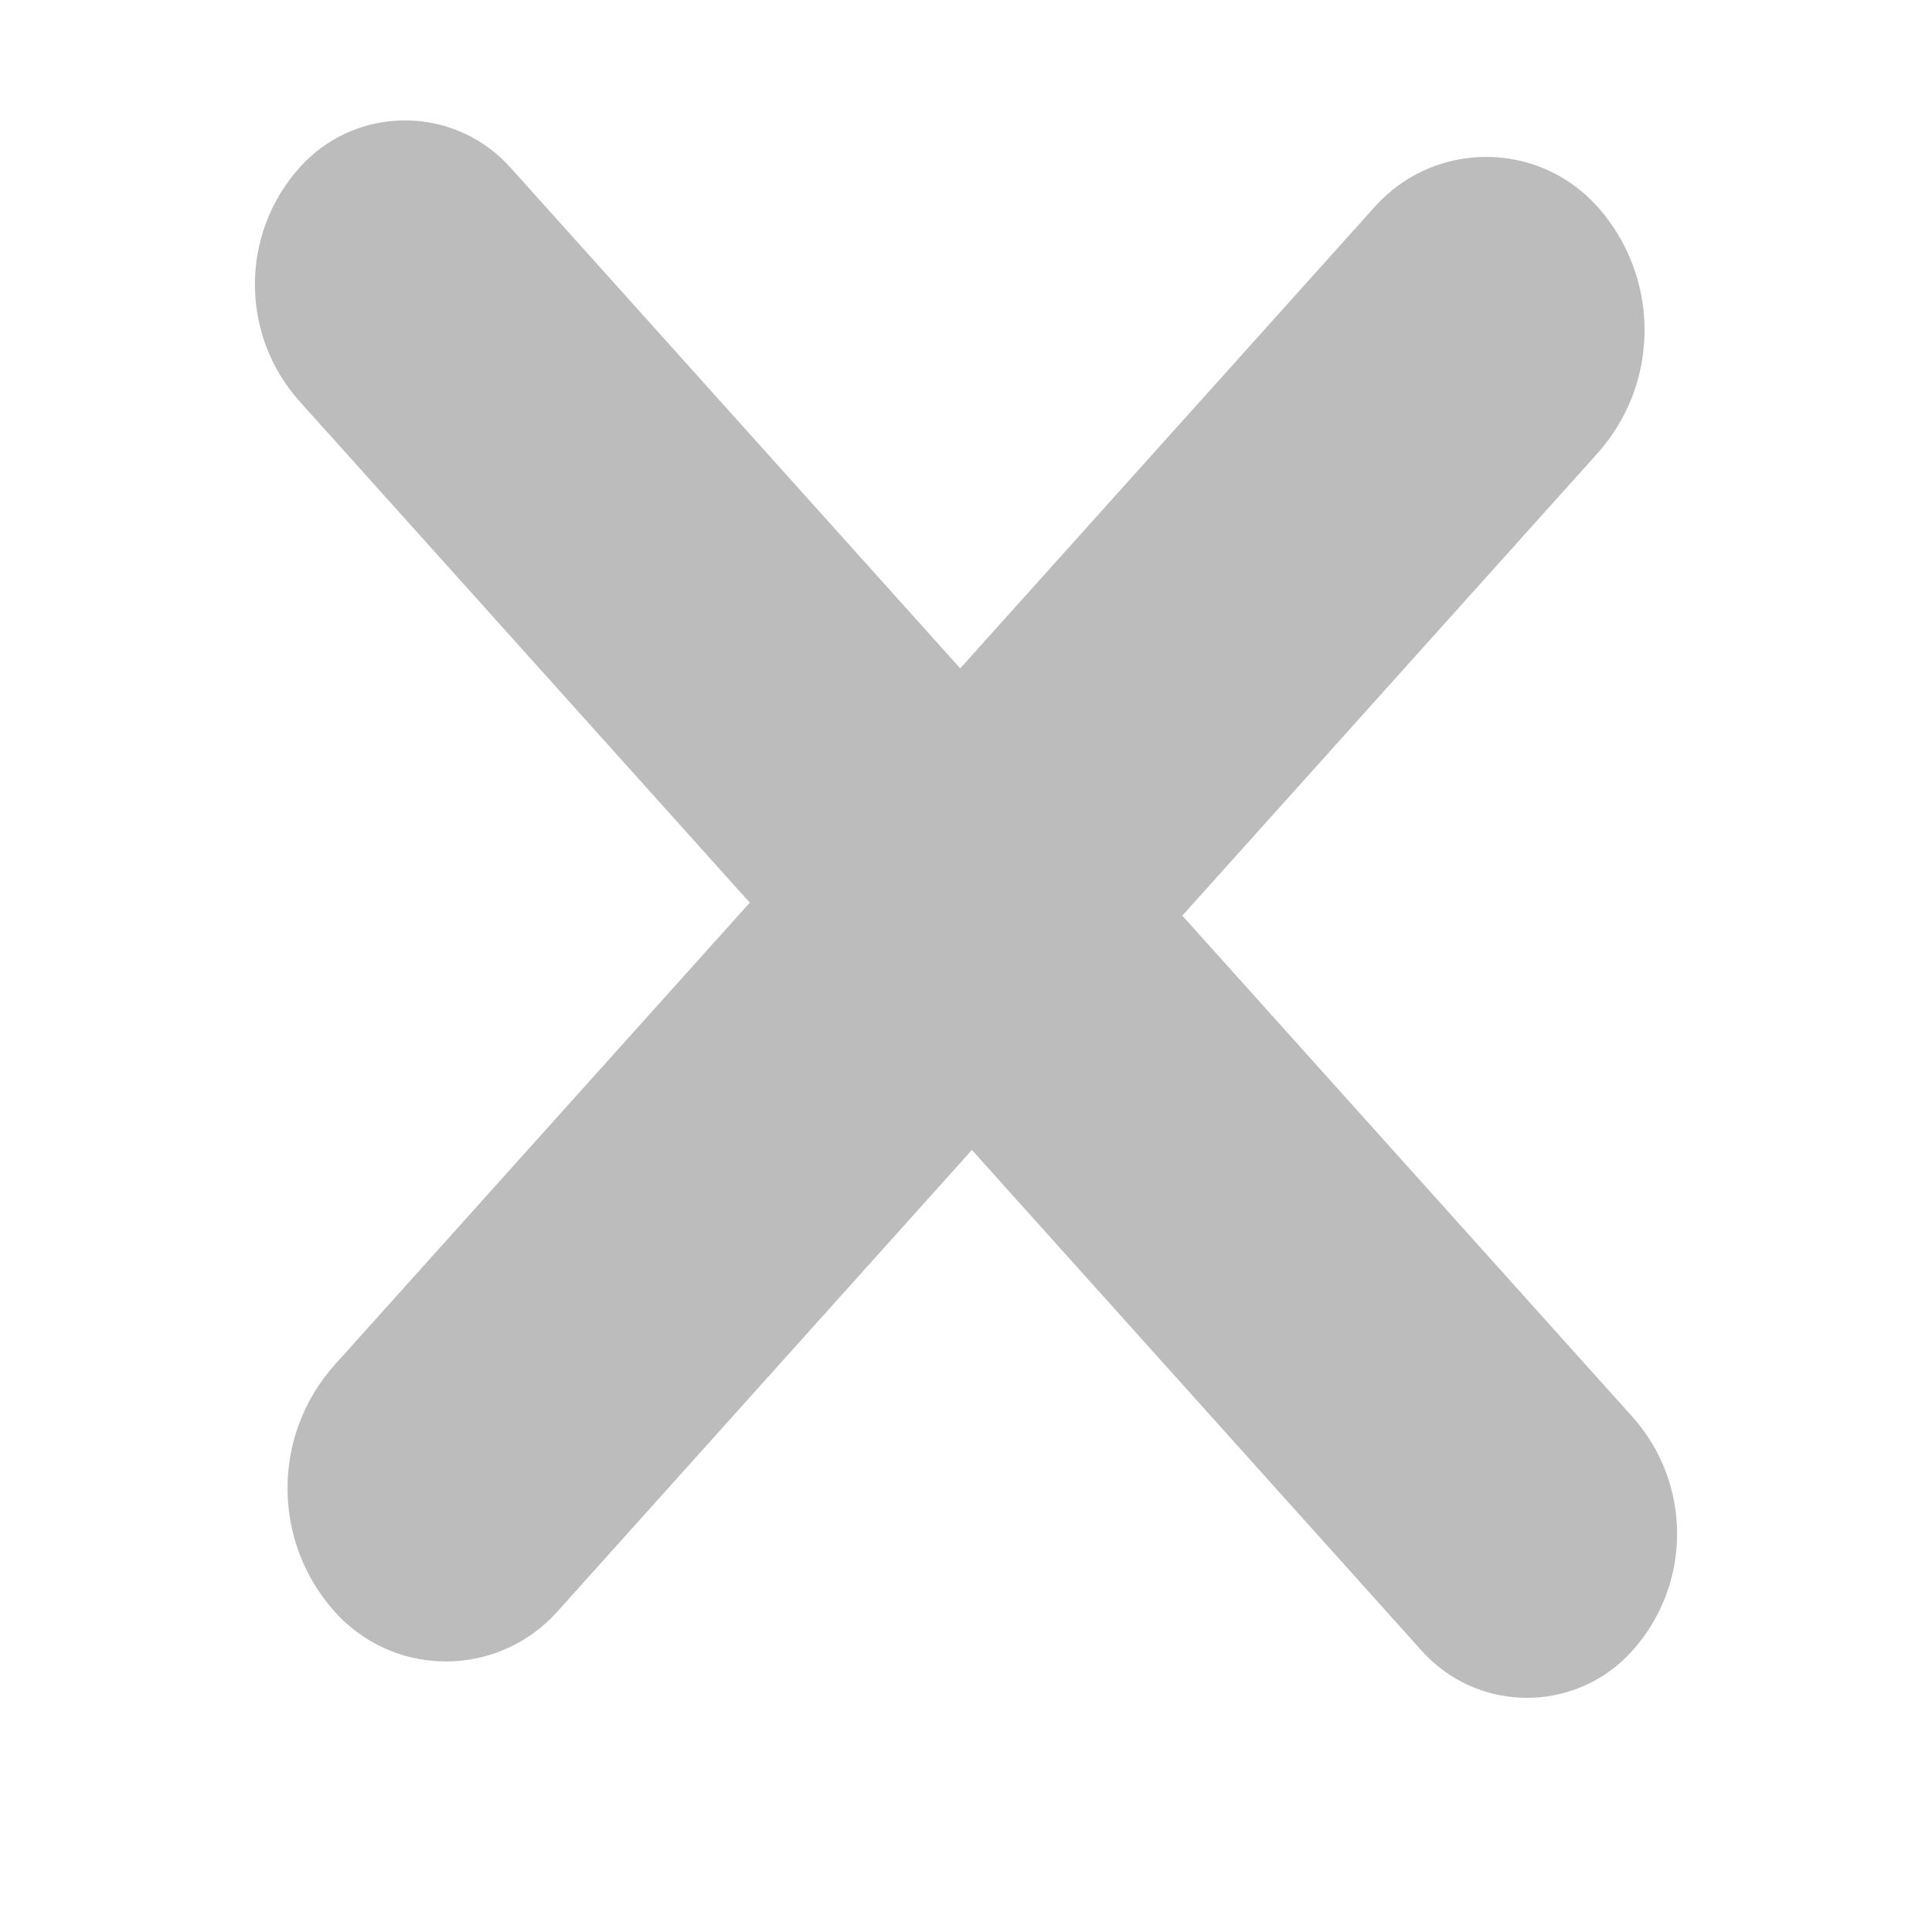 <?xml version="1.0" encoding="UTF-8"?>
<svg width="17px" height="17px" viewBox="0 0 17 17" version="1.1" xmlns="http://www.w3.org/2000/svg" xmlns:xlink="http://www.w3.org/1999/xlink">
    <title>4E65F9C3-7126-43E8-92FF-4746D3A82E9B</title>
    <g id="Page-1" stroke="none" stroke-width="1" fill="none" fill-rule="evenodd">
        <g id="Modify-Program" transform="translate(-82, -518)" fill="#BCBCBC">
            <g id="Group-17" transform="translate(71, 506)">
                <g id="Group-13" transform="translate(11, 12)">
                    <g id="Group-22" transform="translate(0.665, 0.094)">
                        <path d="M0.383,6.126 L15.138,6.918 C15.925,6.961 16.553,7.589 16.595,8.376 C16.632,9.062 16.106,9.648 15.42,9.685 C15.375,9.687 15.331,9.687 15.286,9.685 L0.532,8.893 C-0.255,8.851 -0.884,8.222 -0.926,7.435 C-0.963,6.749 -0.436,6.163 0.25,6.126 C0.294,6.124 0.339,6.124 0.383,6.126 Z" id="Rectangle" transform="translate(7.835, 7.906) rotate(45) translate(-7.835, -7.906) "></path>
                        <path d="M1.074,6.813 L14.752,6.078 C15.477,6.04 16.095,6.595 16.134,7.319 C16.137,7.366 16.137,7.413 16.134,7.46 C16.09,8.291 15.426,8.954 14.596,8.999 L0.917,9.733 C0.193,9.772 -0.426,9.216 -0.465,8.492 C-0.467,8.445 -0.467,8.398 -0.465,8.351 C-0.42,7.521 0.243,6.857 1.074,6.813 Z" id="Rectangle" transform="translate(7.835, 7.906) rotate(135) translate(-7.835, -7.906) "></path>
                    </g>
                </g>
            </g>
        </g>
    </g>
</svg>